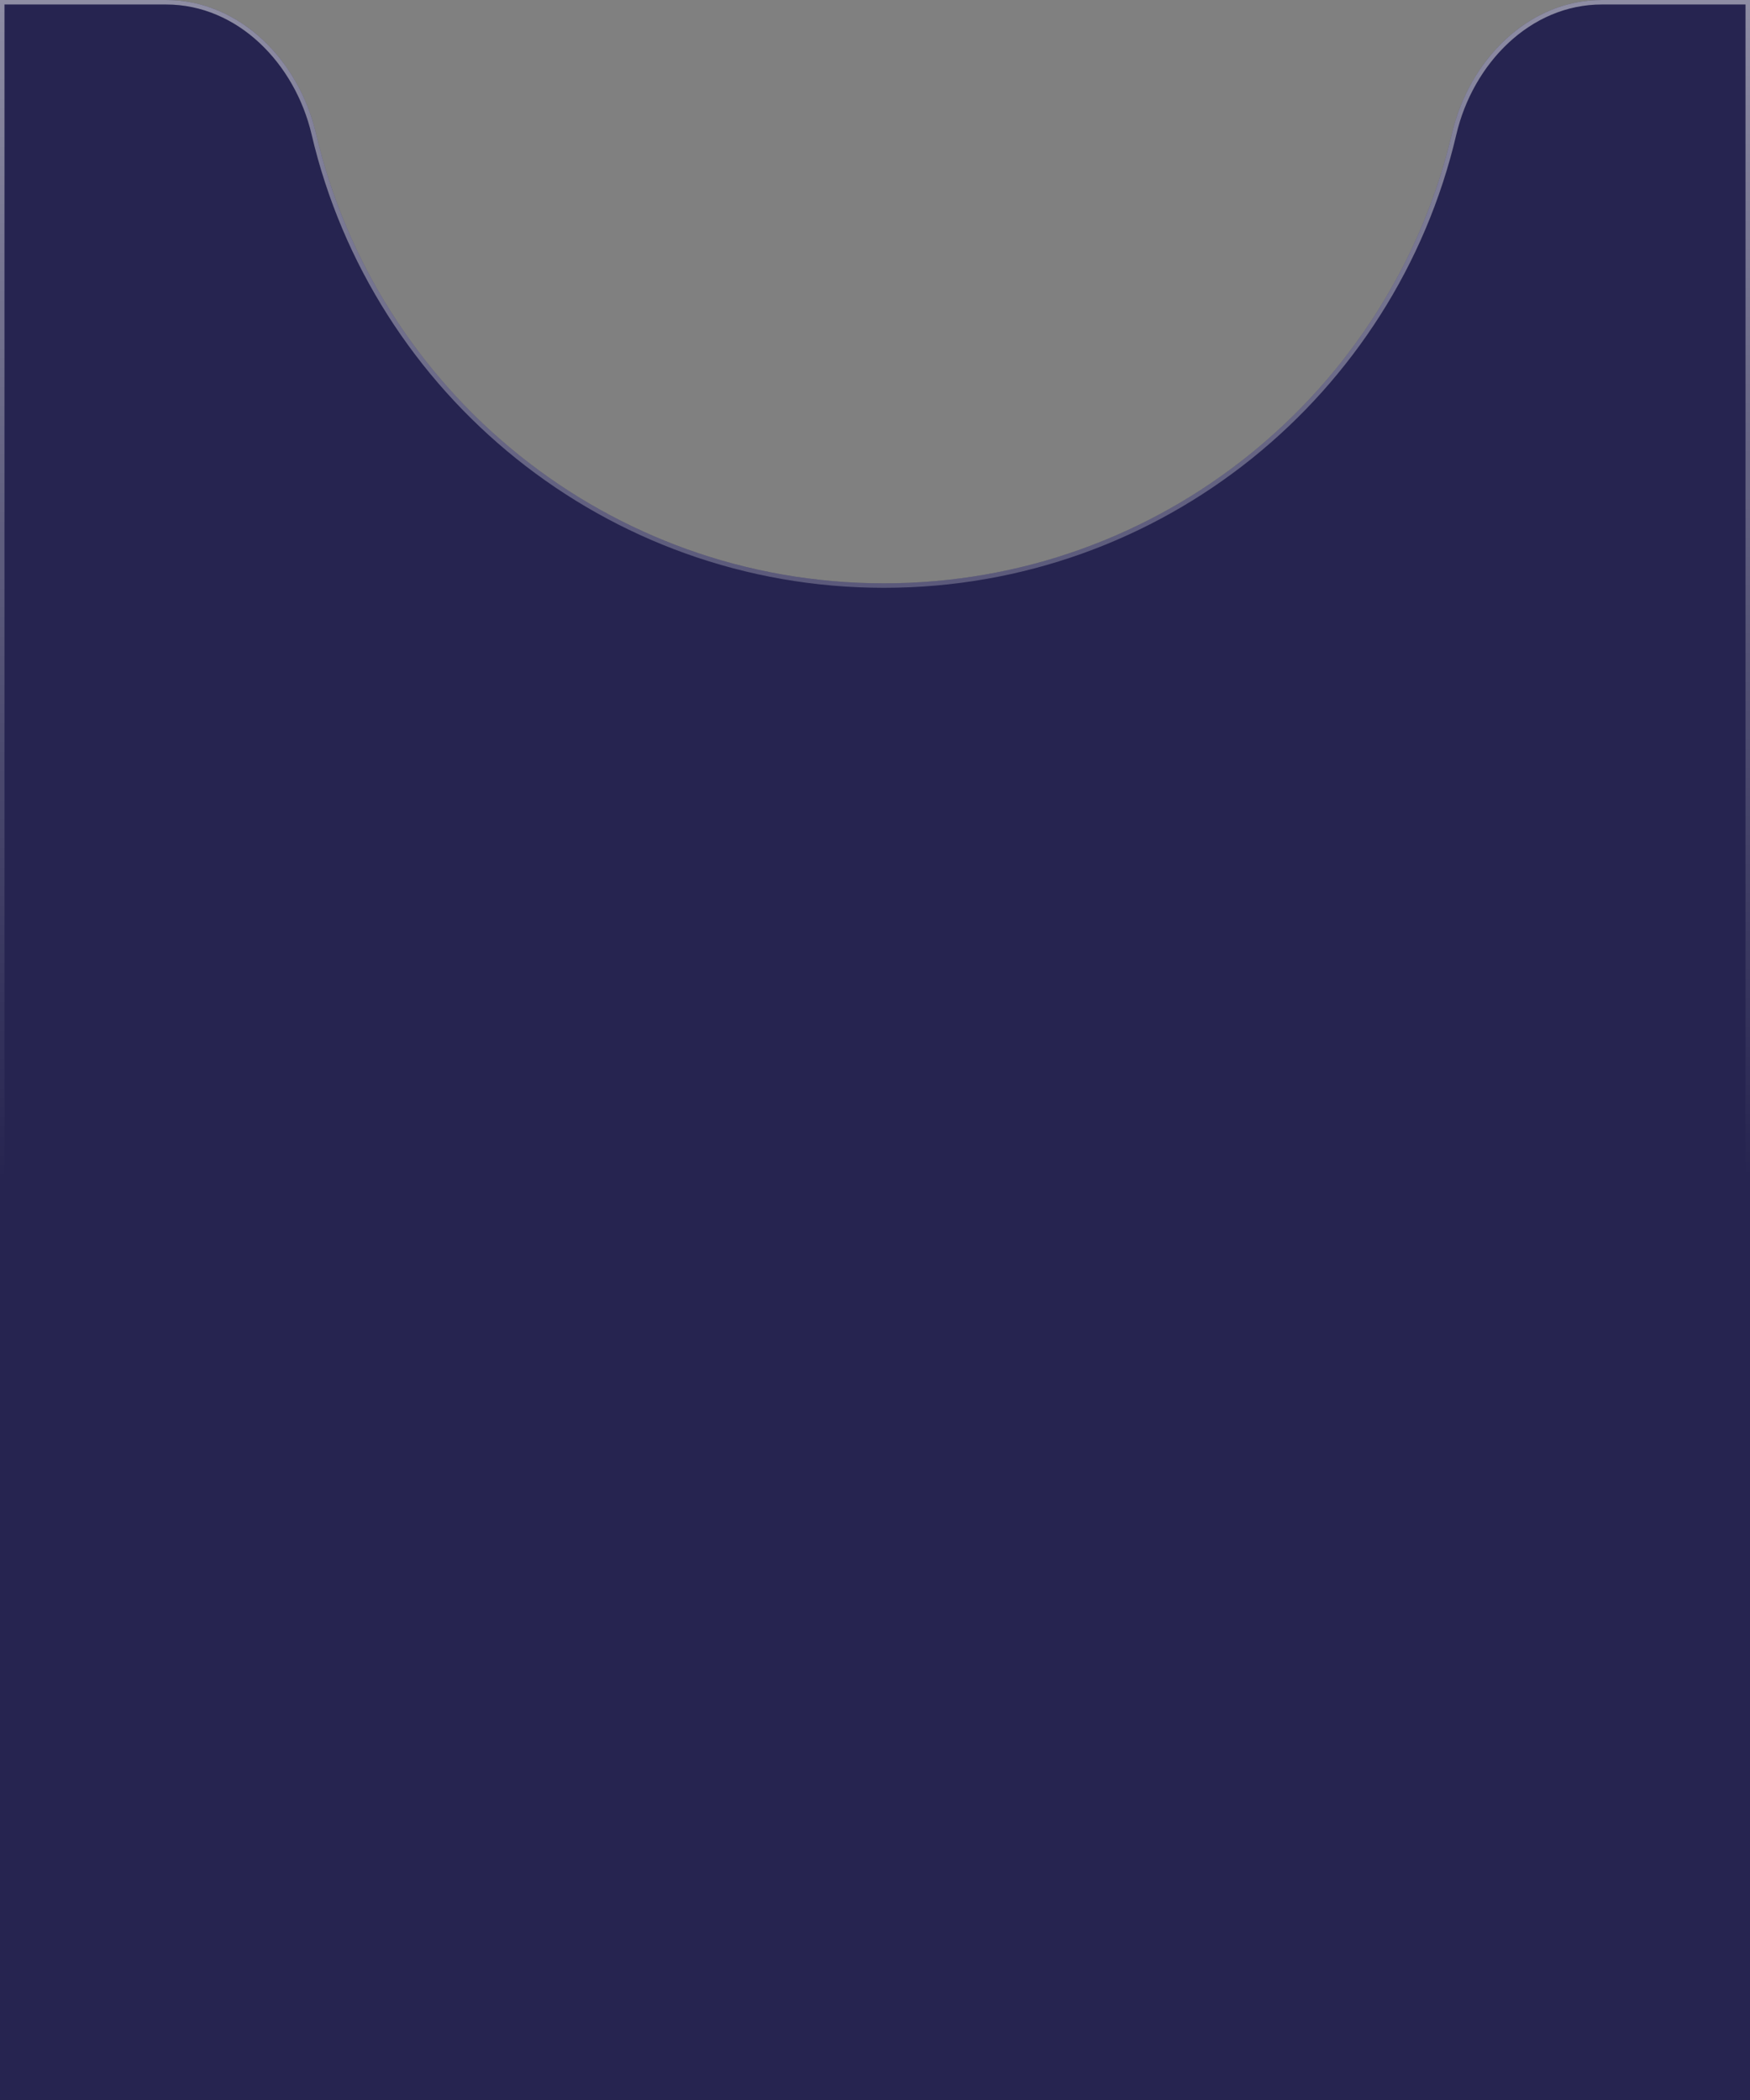 <svg width="390" height="468" viewBox="0 0 390 468" fill="none" xmlns="http://www.w3.org/2000/svg">
<rect x="0" y="0" width="390" height="468" fill="#808080" stroke="none"/>
<path d="M197 130C258.562 130 310.13 87.208 323.581 29.747C327.357 13.614 340.431 0 357 0H390V798H0V0H37C53.569 0 66.643 13.614 70.419 29.747C83.87 87.208 135.438 130 197 130Z" fill="#262450"/>
<path d="M197 130.5C258.8 130.5 310.565 87.543 324.068 29.861C327.808 13.885 340.728 0.5 357 0.5H389.5V797.5H0.5V0.5H37C53.272 0.5 66.192 13.885 69.932 29.861C83.435 87.543 135.2 130.5 197 130.5Z" stroke="url(#paint0_linear_12_1740)" stroke-opacity="0.5" style="mix-blend-mode:overlay"/>
<defs>
<linearGradient id="paint0_linear_12_1740" x1="192" y1="-10.5" x2="192.5" y2="262.5" gradientUnits="userSpaceOnUse">
<stop stop-color="white"/>
<stop offset="1" stop-color="white" stop-opacity="0"/>
</linearGradient>
</defs>
</svg>
